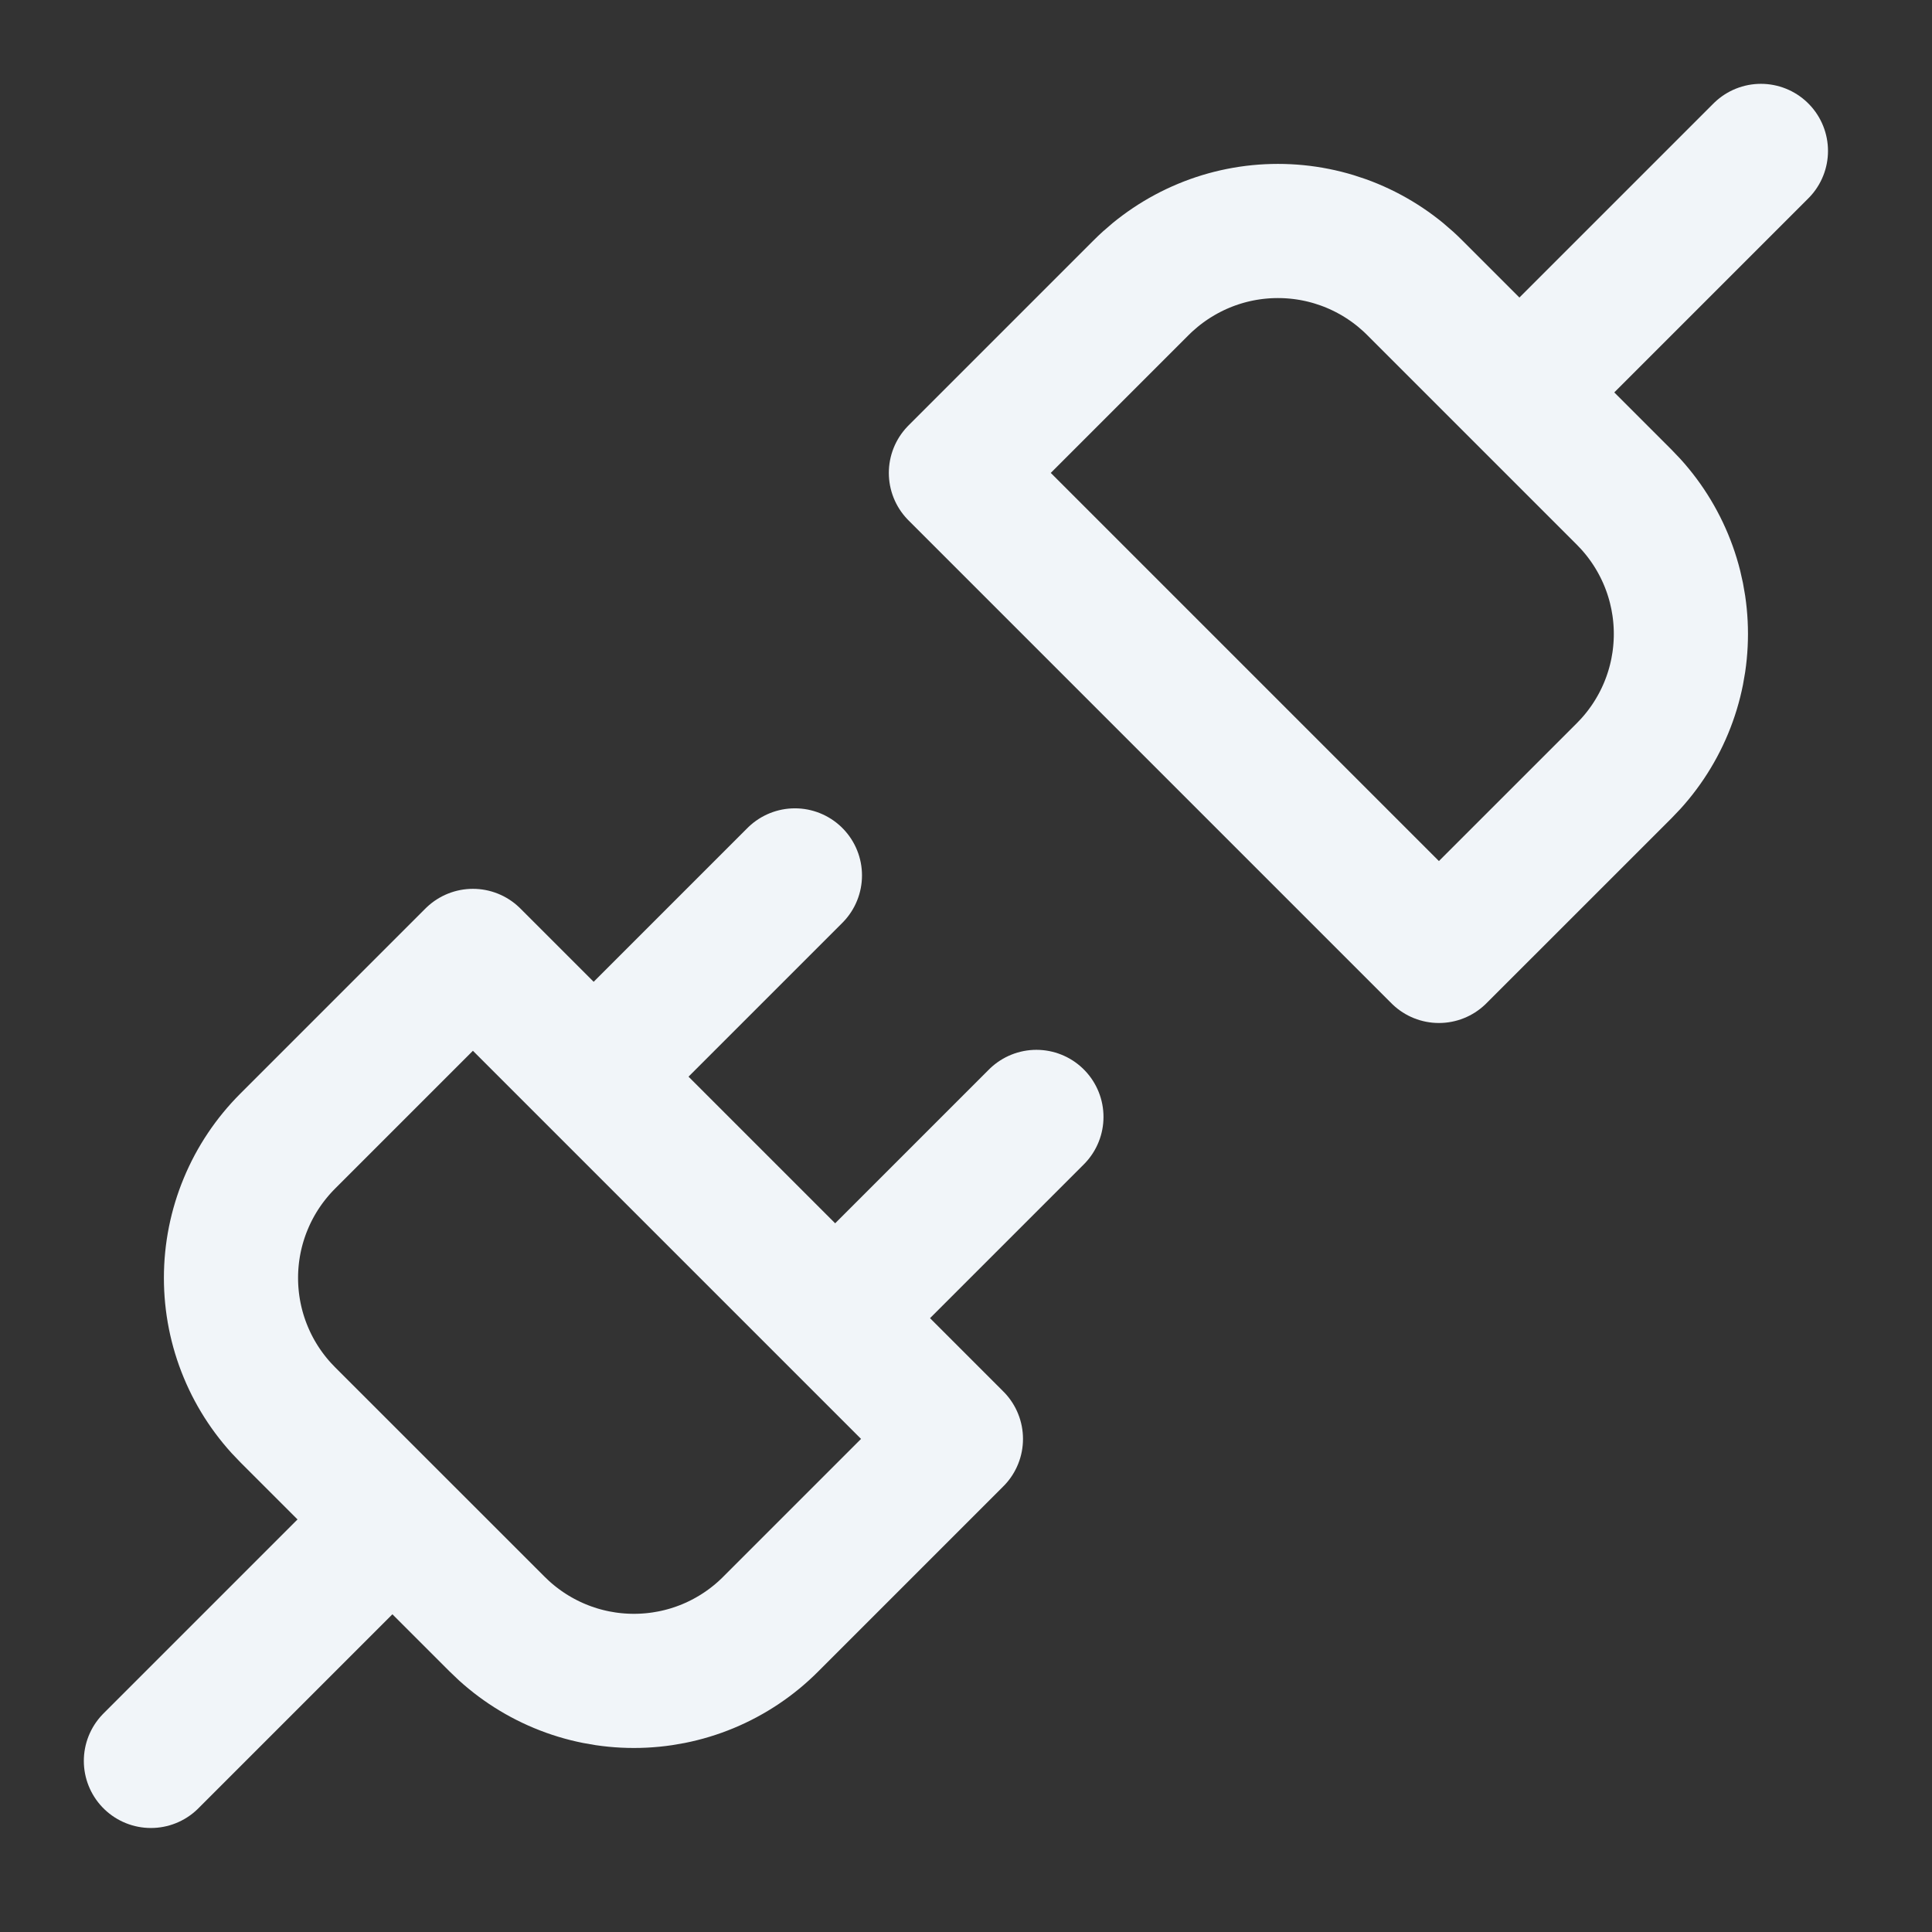 <svg width="36" height="36" viewBox="0 0 36 36" fill="none" xmlns="http://www.w3.org/2000/svg">
    <rect x="0" y="0" width="36" height="36" fill="#333333" stroke="none"/>
    <path
        d="M28.312 7.312L32.812 2.812M2.812 32.812L7.312 28.312M11.062 20.062L14.812 16.312M15.562 24.562L19.312 20.812M9.262 30.262C9.597 30.598 9.994 30.864 10.432 31.046C10.869 31.228 11.339 31.321 11.812 31.321C12.286 31.321 12.755 31.228 13.193 31.046C13.63 30.864 14.028 30.598 14.362 30.262L17.812 26.812L8.812 17.812L5.362 21.262C5.027 21.597 4.76 21.994 4.579 22.432C4.397 22.869 4.304 23.339 4.304 23.812C4.304 24.286 4.397 24.756 4.579 25.193C4.76 25.631 5.027 26.028 5.362 26.363L9.262 30.262ZM17.812 8.812L26.812 17.812L30.262 14.363C30.598 14.028 30.864 13.631 31.046 13.193C31.228 12.755 31.321 12.286 31.321 11.812C31.321 11.339 31.228 10.87 31.046 10.432C30.864 9.994 30.598 9.597 30.262 9.262L26.362 5.362C26.028 5.027 25.631 4.761 25.193 4.579C24.755 4.397 24.286 4.304 23.812 4.304C23.339 4.304 22.869 4.397 22.432 4.579C21.994 4.761 21.597 5.027 21.262 5.362L17.812 8.812Z"
        stroke="#F1F5F9" stroke-width="2.5" stroke-linecap="round" stroke-linejoin="round" />
</svg>
    